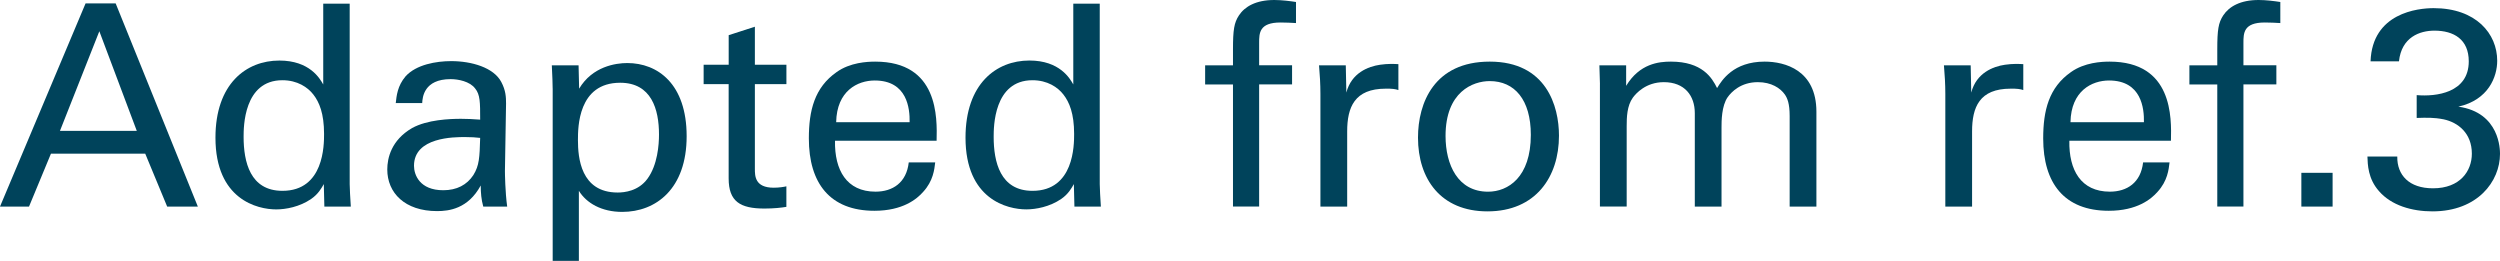 <?xml version="1.0" encoding="utf-8"?>
<!-- Generator: Adobe Illustrator 17.0.0, SVG Export Plug-In . SVG Version: 6.00 Build 0)  -->
<!DOCTYPE svg PUBLIC "-//W3C//DTD SVG 1.1//EN" "http://www.w3.org/Graphics/SVG/1.1/DTD/svg11.dtd">
<svg version="1.1" id="Layer_1" xmlns="http://www.w3.org/2000/svg" xmlns:xlink="http://www.w3.org/1999/xlink" x="0px" y="0px"
	 width="75.224px" height="7.851px" viewBox="0 0 75.224 7.851" enable-background="new 0 0 75.224 7.851" xml:space="preserve">
<g>
	<path fill="#00435B" d="M2.575,0.102H3.48l2.473,6.114H5.03L4.37,4.624H1.533l-0.66,1.592H0L2.575,0.102z M1.804,3.938h2.312
		L2.989,0.94L1.804,3.938z"/>
	<path fill="#00435B" d="M9.726,0.11h0.796v5.429c0,0.093,0.017,0.457,0.034,0.677H9.76L9.743,5.539
		C9.675,5.657,9.582,5.835,9.362,5.987C9.015,6.225,8.6,6.301,8.312,6.301c-0.567,0-1.829-0.297-1.829-2.159
		c0-1.618,0.923-2.32,1.922-2.32c0.915,0,1.22,0.542,1.321,0.72V0.11z M9.43,2.846C9.26,2.625,8.947,2.414,8.498,2.414
		c-1.168,0-1.168,1.414-1.168,1.702c0,0.753,0.194,1.626,1.168,1.626c1.253,0,1.253-1.381,1.253-1.711
		C9.751,3.413,9.607,3.074,9.43,2.846z"/>
	<path fill="#00435B" d="M14.541,6.216c-0.059-0.212-0.076-0.415-0.076-0.635c-0.381,0.703-0.957,0.771-1.313,0.771
		c-0.974,0-1.499-0.551-1.499-1.253c0-0.339,0.119-0.881,0.745-1.245c0.458-0.254,1.135-0.279,1.474-0.279
		c0.204,0,0.331,0.008,0.576,0.025c0-0.525,0-0.754-0.153-0.94c-0.161-0.212-0.508-0.279-0.736-0.279
		c-0.805,0-0.847,0.551-0.855,0.72h-0.796c0.025-0.22,0.051-0.517,0.296-0.805c0.322-0.355,0.923-0.457,1.372-0.457
		c0.618,0,1.279,0.194,1.507,0.627c0.136,0.254,0.144,0.457,0.144,0.651l-0.034,2.033c0,0.067,0.008,0.635,0.068,1.066H14.541z
		 M13.99,4.124c-0.322,0-1.533,0-1.533,0.864c0,0.271,0.169,0.736,0.881,0.736c0.406,0,0.711-0.16,0.906-0.457
		c0.178-0.288,0.187-0.525,0.204-1.118C14.304,4.133,14.185,4.124,13.99,4.124z"/>
	<path fill="#00435B" d="M16.629,2.659c0-0.187-0.008-0.288-0.025-0.694h0.805l0.017,0.703c0.398-0.669,1.101-0.771,1.448-0.771
		c0.915,0,1.787,0.626,1.787,2.201c0,1.584-0.923,2.278-1.939,2.278c-0.618,0-1.076-0.263-1.304-0.635v2.108h-0.788V2.659z
		 M18.585,5.793c0.203,0,0.626-0.043,0.897-0.415c0.305-0.415,0.347-1.025,0.347-1.33c0-0.762-0.229-1.558-1.168-1.558
		c-1.271,0-1.271,1.346-1.271,1.728C17.391,4.734,17.467,5.793,18.585,5.793z"/>
	<path fill="#00435B" d="M21.173,1.948h0.753v-0.89l0.788-0.254v1.144h0.949v0.584h-0.949v2.549c0,0.212,0,0.567,0.567,0.567
		c0.161,0,0.313-0.025,0.381-0.042v0.618c-0.144,0.025-0.373,0.051-0.661,0.051c-0.729,0-1.076-0.212-1.076-0.906V2.532h-0.753
		V1.948z"/>
	<path fill="#00435B" d="M25.125,4.234c-0.017,0.881,0.347,1.533,1.219,1.533c0.517,0,0.932-0.271,1-0.881h0.796
		c-0.025,0.212-0.059,0.559-0.364,0.889c-0.186,0.212-0.609,0.567-1.465,0.567c-1.338,0-1.973-0.83-1.973-2.176
		c0-0.839,0.169-1.533,0.838-1.999c0.406-0.288,0.915-0.313,1.16-0.313c1.905,0,1.863,1.686,1.846,2.38H25.125z M27.37,3.676
		c0.008-0.407-0.068-1.254-1.05-1.254c-0.517,0-1.143,0.313-1.16,1.254H27.37z"/>
	<path fill="#00435B" d="M32.295,0.11h0.796v5.429c0,0.093,0.017,0.457,0.034,0.677h-0.796l-0.017-0.677
		c-0.068,0.118-0.161,0.296-0.381,0.448c-0.347,0.237-0.762,0.313-1.05,0.313c-0.567,0-1.829-0.297-1.829-2.159
		c0-1.618,0.923-2.32,1.922-2.32c0.915,0,1.22,0.542,1.321,0.72V0.11z M31.999,2.846c-0.169-0.221-0.483-0.432-0.932-0.432
		c-1.168,0-1.168,1.414-1.168,1.702c0,0.753,0.195,1.626,1.168,1.626c1.253,0,1.253-1.381,1.253-1.711
		C32.32,3.413,32.176,3.074,31.999,2.846z"/>
	<path fill="#00435B" d="M38.997,0.694c-0.136-0.008-0.305-0.017-0.466-0.017c-0.644,0-0.644,0.321-0.644,0.618v0.669h0.991v0.576
		h-0.991v3.675H37.1V2.541h-0.838V1.965H37.1V1.482c0-0.585,0.034-0.796,0.178-1.017C37.455,0.195,37.794,0,38.344,0
		c0.229,0,0.483,0.034,0.652,0.06V0.694z"/>
	<path fill="#00435B" d="M39.731,2.829c0-0.288-0.017-0.585-0.042-0.864h0.805l0.017,0.821c0.152-0.593,0.66-0.787,1.016-0.838
		c0.237-0.034,0.415-0.025,0.55-0.018V2.71c-0.042-0.017-0.093-0.025-0.152-0.034c-0.059-0.008-0.136-0.008-0.229-0.008
		c-0.94,0-1.16,0.559-1.16,1.287v2.261h-0.805V2.829z"/>
	<path fill="#00435B" d="M44.826,1.854c1.702,0,2.083,1.338,2.083,2.228c0,1.245-0.703,2.278-2.151,2.278
		c-1.406,0-2.091-0.975-2.091-2.219C42.667,3.091,43.158,1.854,44.826,1.854z M44.775,5.768c0.602,0,1.287-0.433,1.287-1.711
		c0-1.059-0.491-1.617-1.236-1.617c-0.508,0-1.33,0.321-1.33,1.651C43.497,4.963,43.869,5.768,44.775,5.768z"/>
	<path fill="#00435B" d="M48.142,2.532l-0.017-0.567h0.805v0.618c0.406-0.669,0.982-0.729,1.347-0.729
		c0.94,0,1.236,0.483,1.389,0.796c0.144-0.236,0.491-0.796,1.431-0.796c0.61,0,1.558,0.254,1.558,1.508v2.854H53.85V3.489
		c0-0.373-0.068-0.533-0.144-0.644c-0.136-0.195-0.407-0.373-0.813-0.373c-0.517,0-0.796,0.297-0.906,0.449
		C51.8,3.185,51.8,3.65,51.8,3.836v2.38h-0.804V3.404c0-0.524-0.305-0.932-0.932-0.932c-0.542,0-0.838,0.339-0.932,0.466
		c-0.178,0.246-0.186,0.593-0.186,0.864v2.413h-0.805V2.532z"/>
	<path fill="#00435B" d="M58.534,2.829c0-0.288-0.017-0.585-0.042-0.864h0.805l0.017,0.821c0.152-0.593,0.66-0.787,1.016-0.838
		c0.237-0.034,0.415-0.025,0.55-0.018V2.71c-0.042-0.017-0.093-0.025-0.152-0.034c-0.059-0.008-0.136-0.008-0.229-0.008
		c-0.94,0-1.16,0.559-1.16,1.287v2.261h-0.805V2.829z"/>
	<path fill="#00435B" d="M62.266,4.234c-0.017,0.881,0.347,1.533,1.219,1.533c0.517,0,0.932-0.271,1-0.881h0.796
		c-0.025,0.212-0.059,0.559-0.364,0.889c-0.186,0.212-0.609,0.567-1.465,0.567c-1.338,0-1.973-0.83-1.973-2.176
		c0-0.839,0.169-1.533,0.838-1.999c0.406-0.288,0.915-0.313,1.16-0.313c1.905,0,1.863,1.686,1.846,2.38H62.266z M64.51,3.676
		c0.008-0.407-0.068-1.254-1.05-1.254c-0.517,0-1.143,0.313-1.16,1.254H64.51z"/>
	<path fill="#00435B" d="M68.614,0.694c-0.136-0.008-0.305-0.017-0.466-0.017c-0.644,0-0.644,0.321-0.644,0.618v0.669h0.991v0.576
		h-0.991v3.675h-0.787V2.541h-0.839V1.965h0.839V1.482c0-0.585,0.034-0.796,0.178-1.017C67.073,0.195,67.412,0,67.962,0
		c0.229,0,0.483,0.034,0.652,0.06V0.694z"/>
	<path fill="#00435B" d="M69.247,5.2h0.94v1.016h-0.94V5.2z"/>
	<path fill="#00435B" d="M72.133,4.709c-0.009,0.559,0.355,0.957,1.075,0.957c0.821,0,1.169-0.525,1.169-1.042
		c0-0.618-0.415-0.94-0.847-1.033c-0.305-0.06-0.517-0.051-0.813-0.042V2.862c0.584,0.051,1.567-0.067,1.567-1.016
		c0-0.661-0.449-0.924-1.033-0.924c-0.44,0-0.991,0.195-1.067,0.924h-0.855c0.051-1.457,1.423-1.601,1.897-1.601
		c1.279,0,1.914,0.771,1.914,1.583c0,0.483-0.263,1.178-1.169,1.381c1.253,0.178,1.253,1.304,1.253,1.423
		c0,0.821-0.669,1.728-2.033,1.728c-0.618,0-1.236-0.178-1.609-0.61c-0.33-0.372-0.339-0.796-0.347-1.041H72.133z"/>
</g>
</svg>
